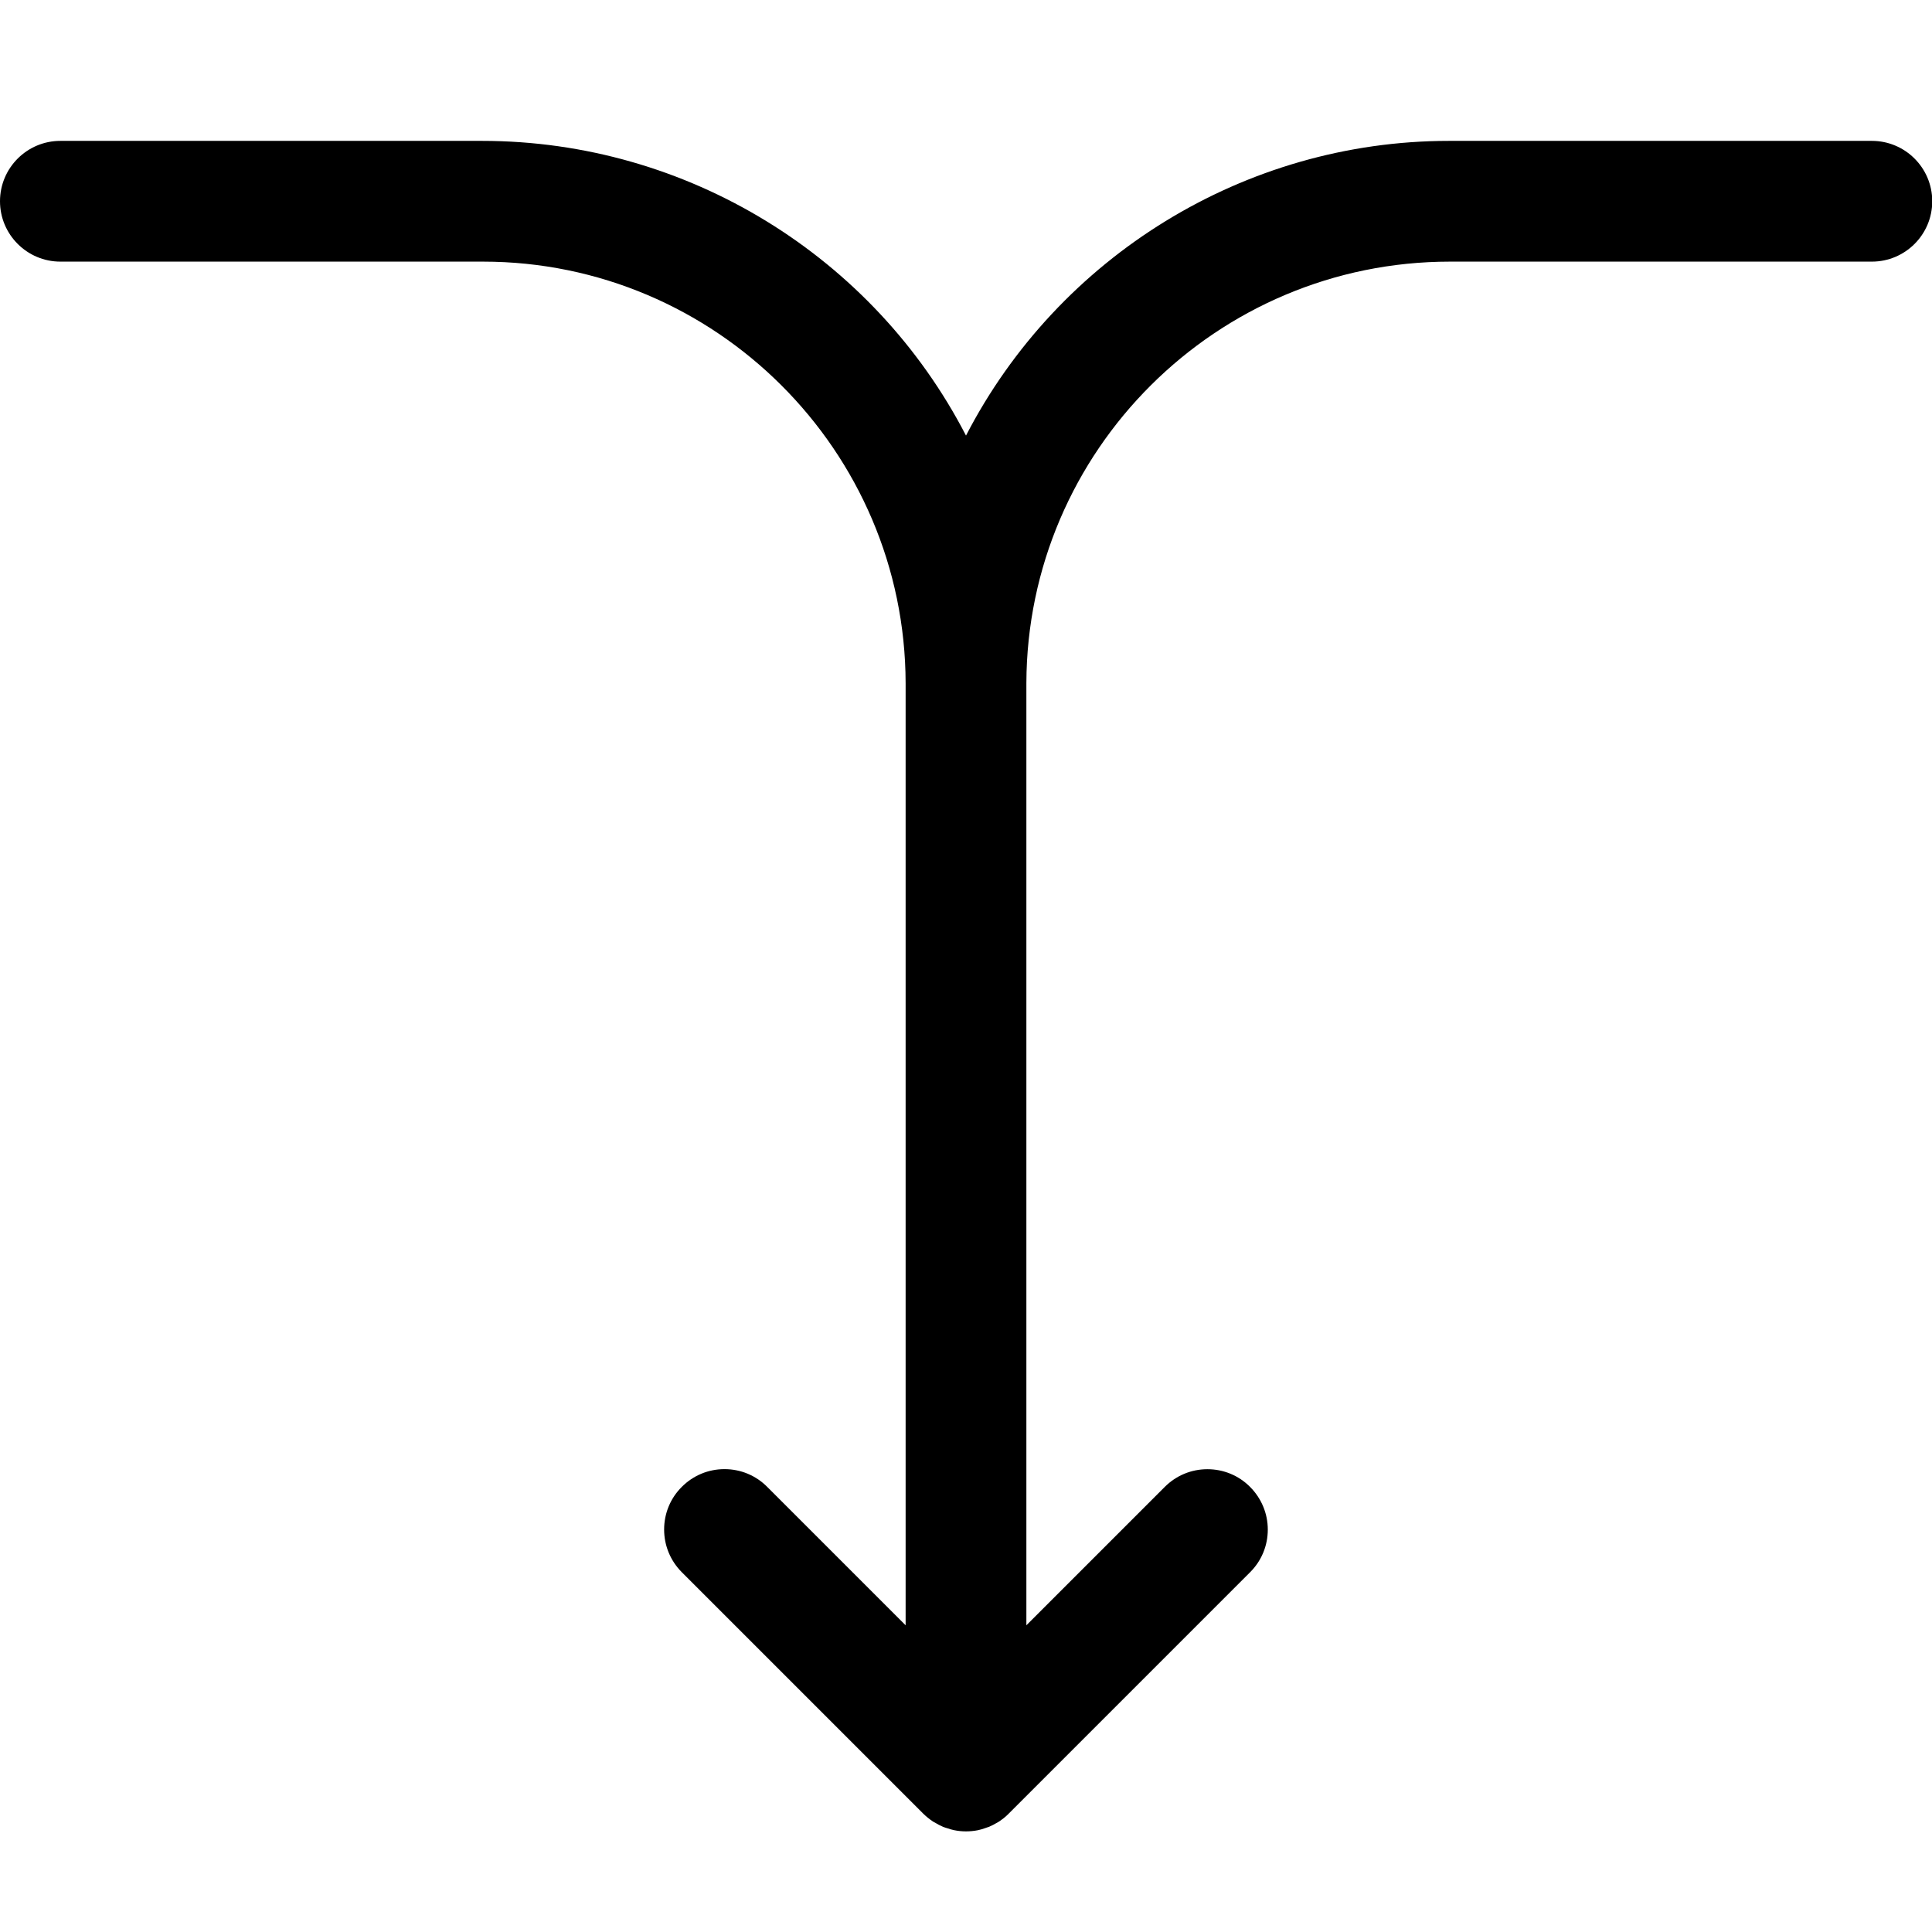 <?xml version="1.0" encoding="utf-8"?>
<!-- Generator: Adobe Illustrator 22.1.0, SVG Export Plug-In . SVG Version: 6.00 Build 0)  -->
<svg version="1.1" id="Regular" xmlns="http://www.w3.org/2000/svg" xmlns:xlink="http://www.w3.org/1999/xlink" x="0px" y="0px"
	 viewBox="0 0 24 24" style="enable-background:new 0 0 24 24;" xml:space="preserve">
<title>diagram-merge-down</title>
<g>
	<path d="M12,22.75c-0.05,0-0.1-0.005-0.148-0.015c-0.03-0.006-0.059-0.015-0.088-0.025c-0.011-0.003-0.031-0.009-0.05-0.017
		c-0.037-0.016-0.068-0.032-0.098-0.051c-0.016-0.008-0.022-0.011-0.036-0.021c-0.038-0.026-0.076-0.057-0.111-0.091l-3-3
		C8.328,19.388,8.25,19.2,8.25,19s0.078-0.389,0.22-0.53C8.612,18.328,8.8,18.25,9,18.25s0.389,0.078,0.53,0.22l1.72,1.72V8.488
		C11.244,5.6,8.889,3.25,6,3.25l-5.25,0C0.337,3.25,0,2.914,0,2.5s0.336-0.75,0.75-0.75l5.238,0c2.552,0,4.865,1.44,6.012,3.661
		C13.147,3.19,15.46,1.75,18,1.75l5.253,0c0.414,0,0.75,0.336,0.75,0.75s-0.336,0.75-0.75,0.75l-5.241,0
		c-2.898,0-5.253,2.348-5.262,5.235v11.705l1.719-1.719c0.142-0.142,0.33-0.22,0.53-0.22s0.389,0.078,0.53,0.22s0.22,0.33,0.22,0.53
		s-0.078,0.389-0.22,0.53c0,0-3.009,3.009-3.014,3.014c-0.03,0.029-0.063,0.055-0.097,0.078c-0.012,0.009-0.035,0.021-0.048,0.028
		c-0.016,0.01-0.048,0.027-0.081,0.041c-0.015,0.006-0.045,0.016-0.061,0.021c-0.023,0.008-0.052,0.017-0.082,0.023
		C12.1,22.745,12.05,22.75,12,22.75z"/>
</g>
</svg>
